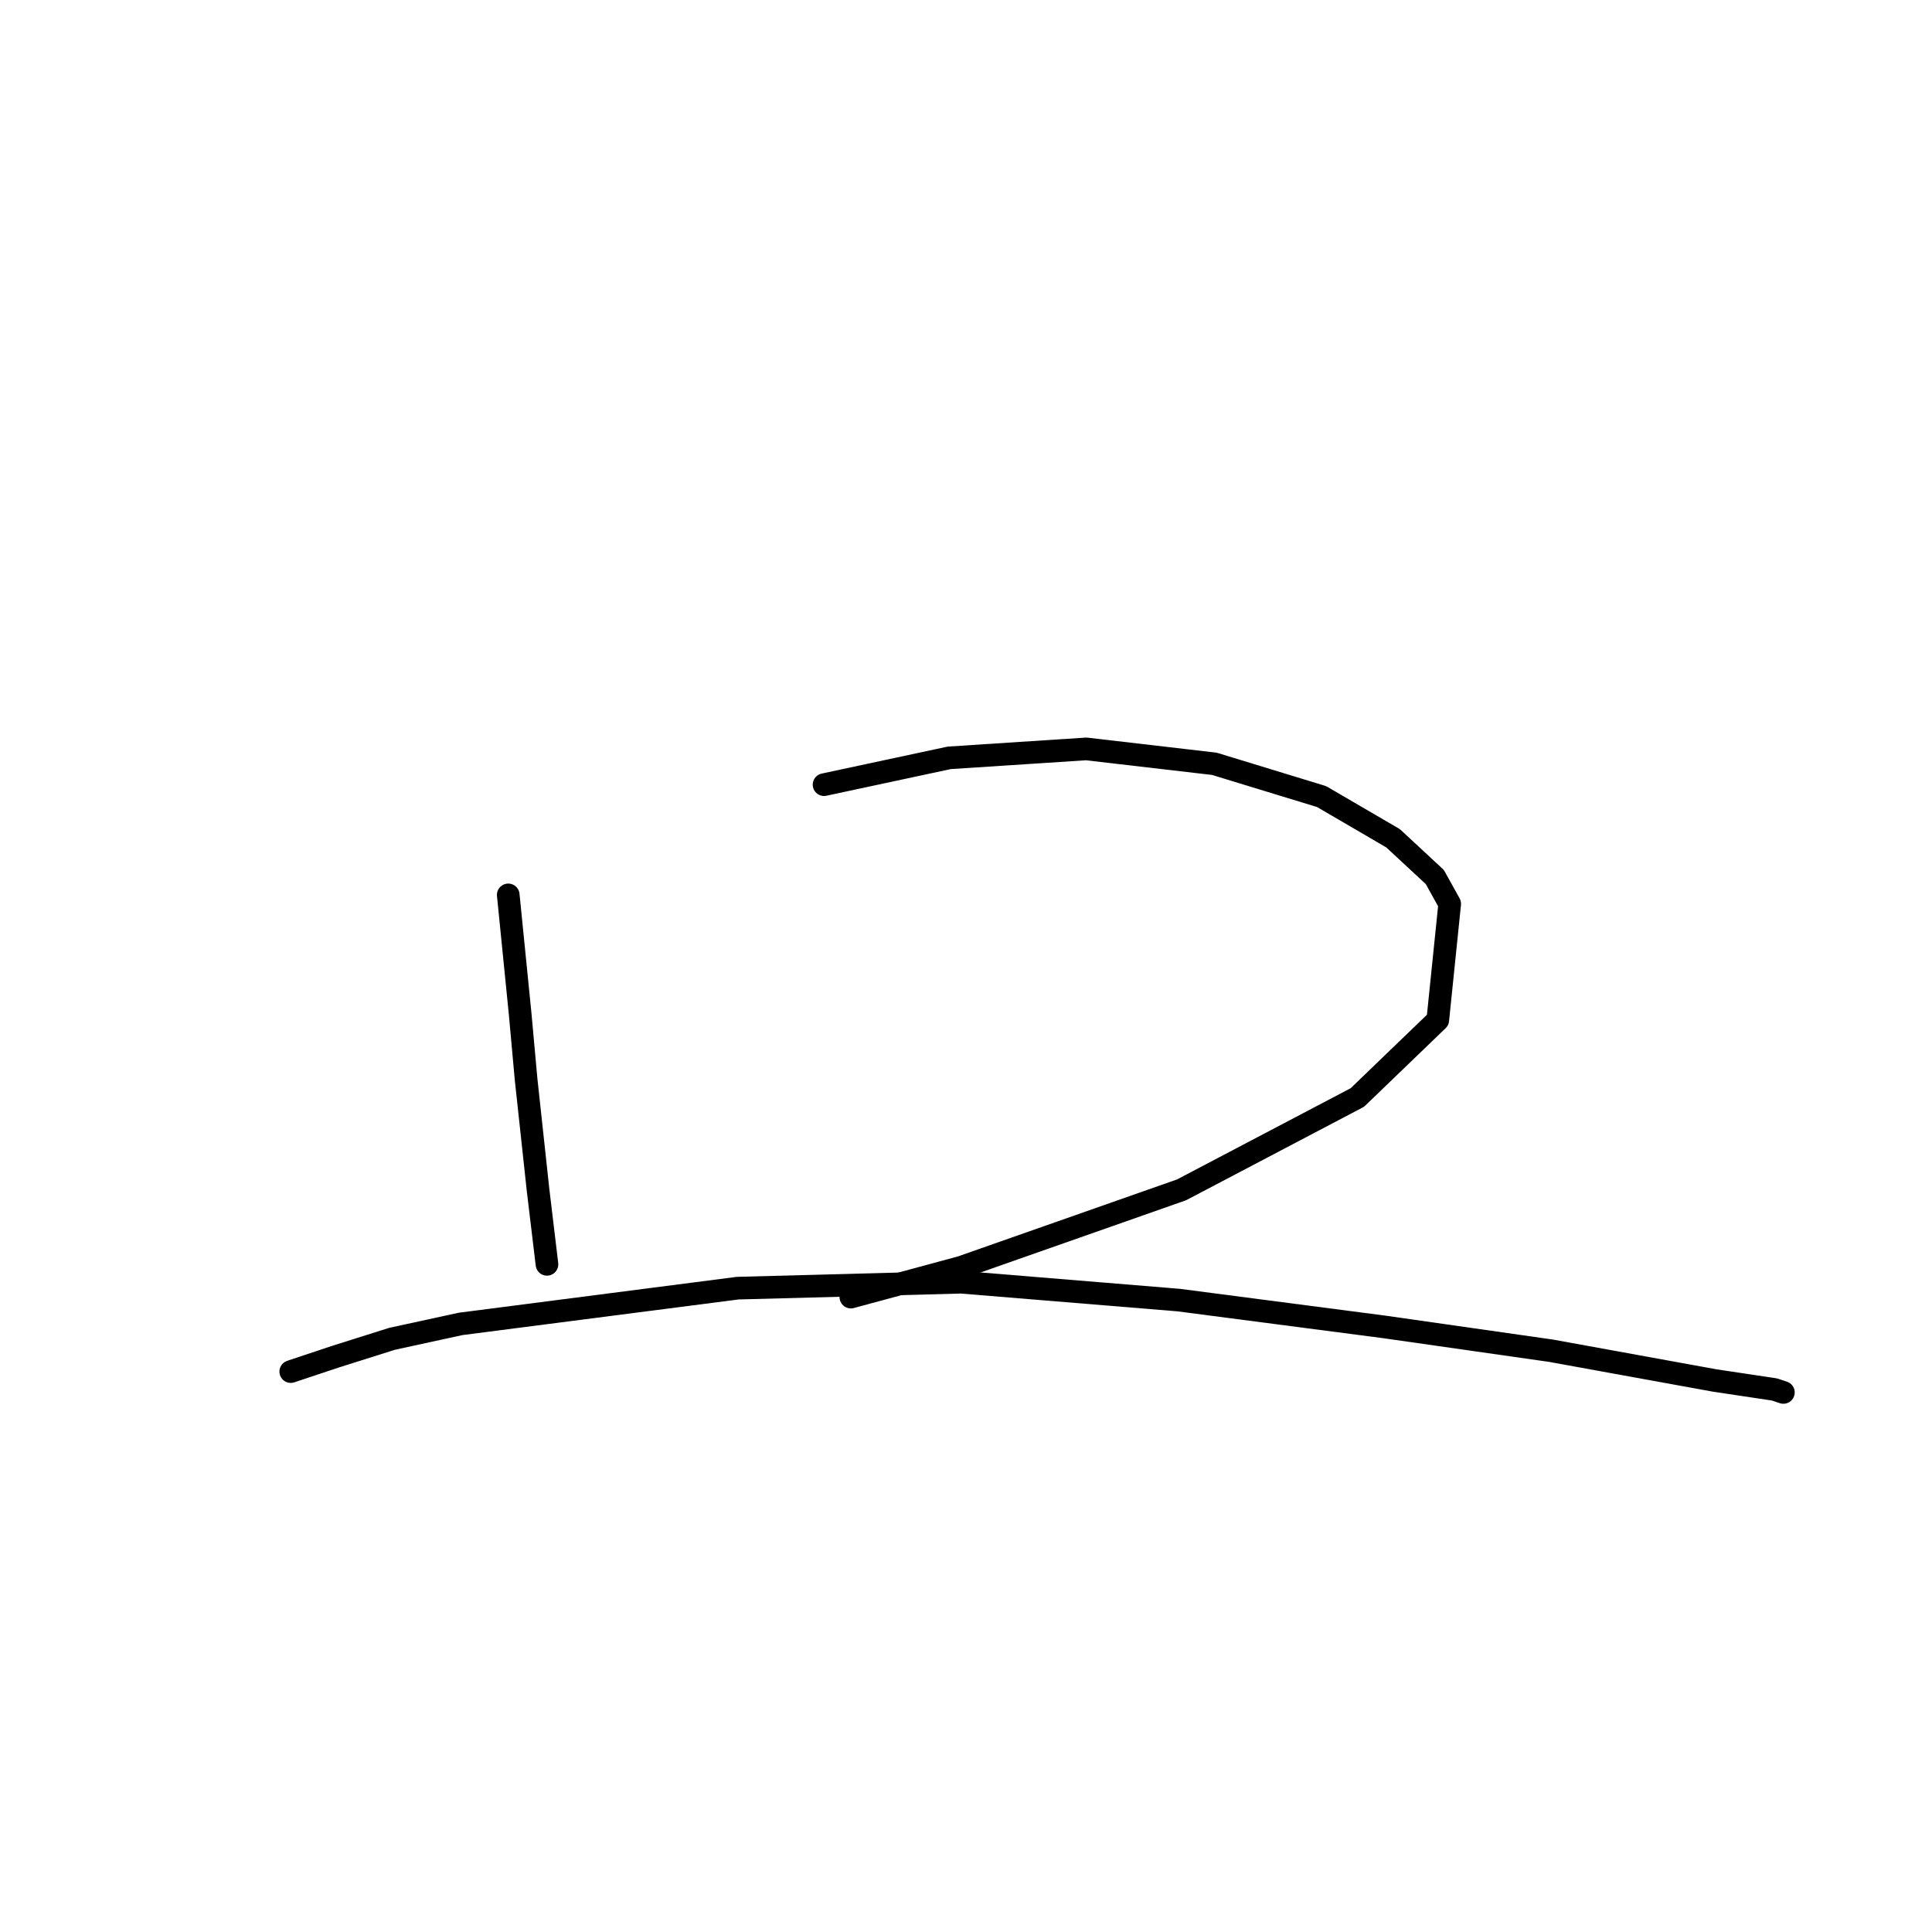 <?xml version="1.0" standalone="no"?>
    <svg width="256" height="256" xmlns="http://www.w3.org/2000/svg" version="1.1">
    <polyline stroke="black" stroke-width="3" stroke-linecap="round" fill="transparent" stroke-linejoin="round" points="67.345 118.578 68.135 126.474 68.925 134.369 69.714 143.054 71.293 157.661 72.477 167.53 72.477 167.53 " />
        <polyline stroke="black" stroke-width="3" stroke-linecap="round" fill="transparent" stroke-linejoin="round" points="109.191 103.972 125.772 100.419 143.931 99.234 160.906 101.208 175.118 105.551 184.593 111.078 190.12 116.21 192.093 119.763 190.514 135.159 179.856 145.423 156.564 157.661 127.351 167.925 112.744 171.872 112.744 171.872 " />
        <polyline stroke="black" stroke-width="3" stroke-linecap="round" fill="transparent" stroke-linejoin="round" points="38.527 181.742 44.449 179.768 51.949 177.399 61.029 175.425 97.743 170.688 127.351 169.899 156.169 172.267 183.408 175.82 205.516 178.978 214.201 180.557 227.228 182.926 235.124 184.11 236.308 184.505 236.308 184.505 " />
        </svg>
